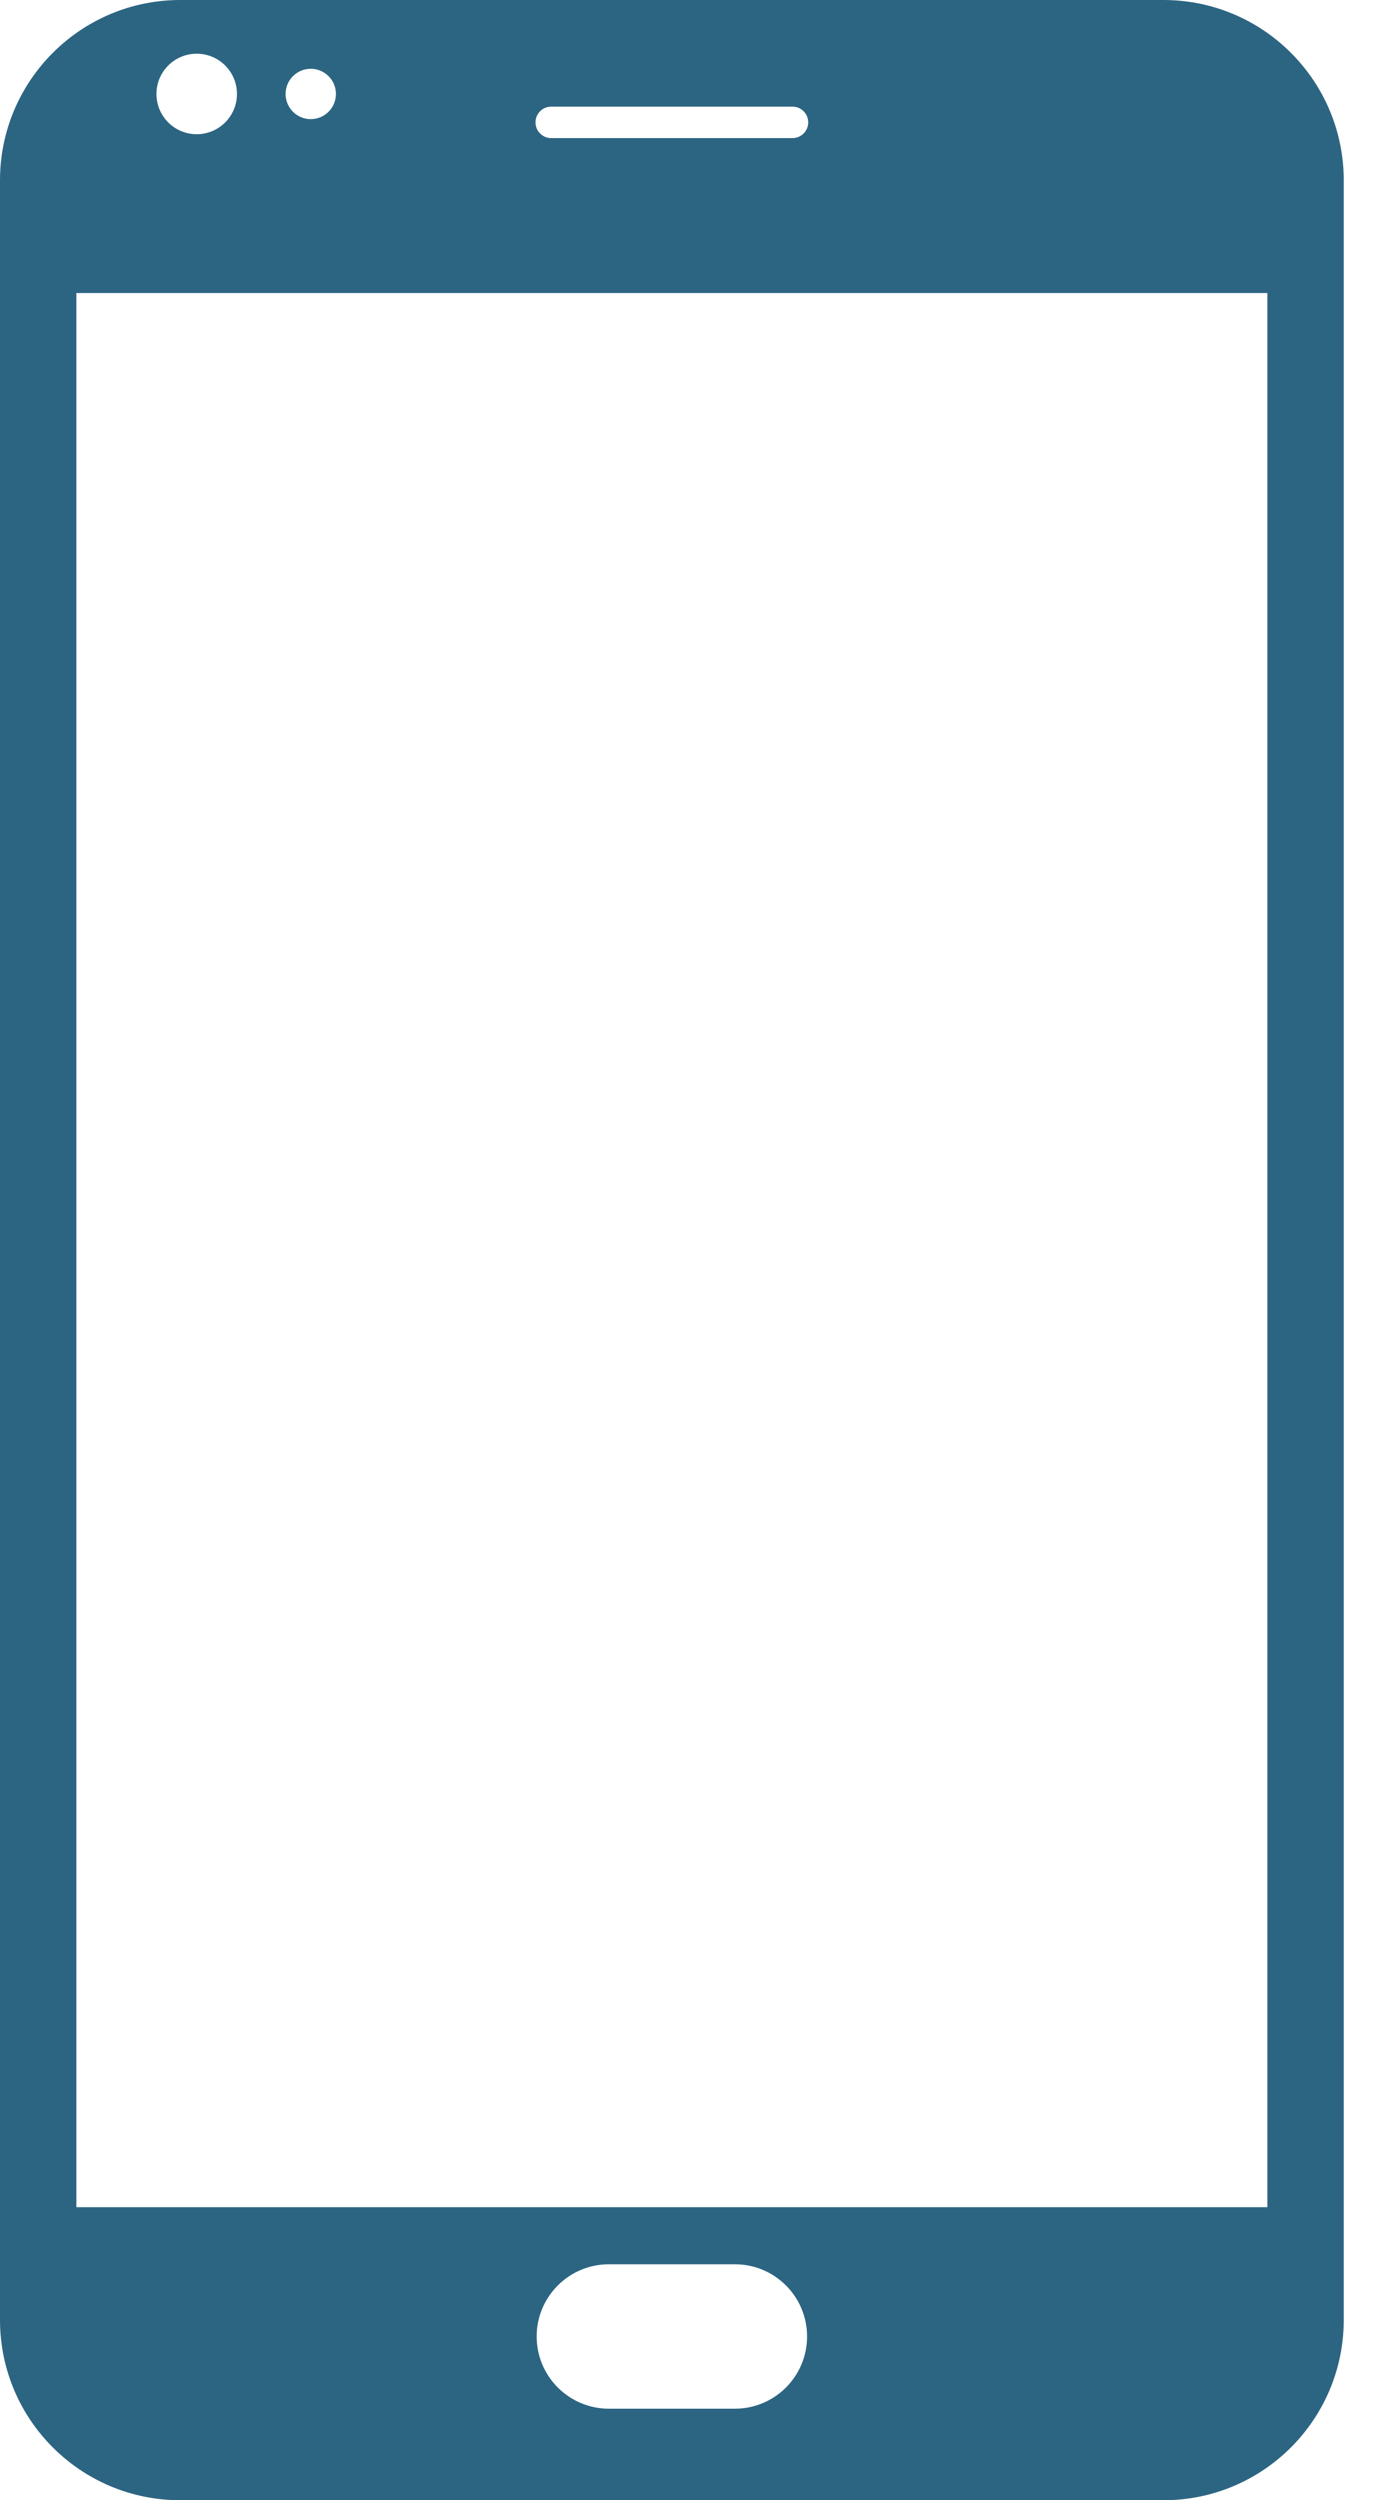 <svg width="33" height="60" viewBox="0 0 33 60" fill="none" xmlns="http://www.w3.org/2000/svg">
<path d="M27.922 0H4.328C1.938 0 0 1.938 0 4.328V55.672C0 58.063 1.937 60 4.328 60H27.922C30.313 60 32.25 58.063 32.25 55.672V4.328C32.25 1.938 30.313 0 27.922 0ZM13.229 2.559H19.02C19.228 2.559 19.397 2.728 19.397 2.937C19.397 3.145 19.228 3.314 19.02 3.314H13.229C13.021 3.314 12.852 3.145 12.852 2.937C12.852 2.728 13.021 2.559 13.229 2.559ZM7.458 1.651C7.792 1.651 8.062 1.921 8.062 2.255C8.062 2.588 7.792 2.859 7.458 2.859C7.124 2.859 6.854 2.588 6.854 2.255C6.854 1.921 7.124 1.651 7.458 1.651ZM4.721 1.289C5.255 1.289 5.687 1.721 5.687 2.255C5.687 2.788 5.255 3.221 4.721 3.221C4.187 3.221 3.755 2.788 3.755 2.255C3.755 1.721 4.187 1.289 4.721 1.289ZM17.636 57.803H14.615C13.656 57.803 12.88 57.027 12.88 56.07C12.88 55.113 13.656 54.337 14.615 54.337H17.636C18.594 54.337 19.37 55.113 19.37 56.07C19.37 57.027 18.594 57.803 17.636 57.803ZM30.417 52.967H1.833V7.032H30.417V52.967Z" fill="#2C6582"/>
</svg>
